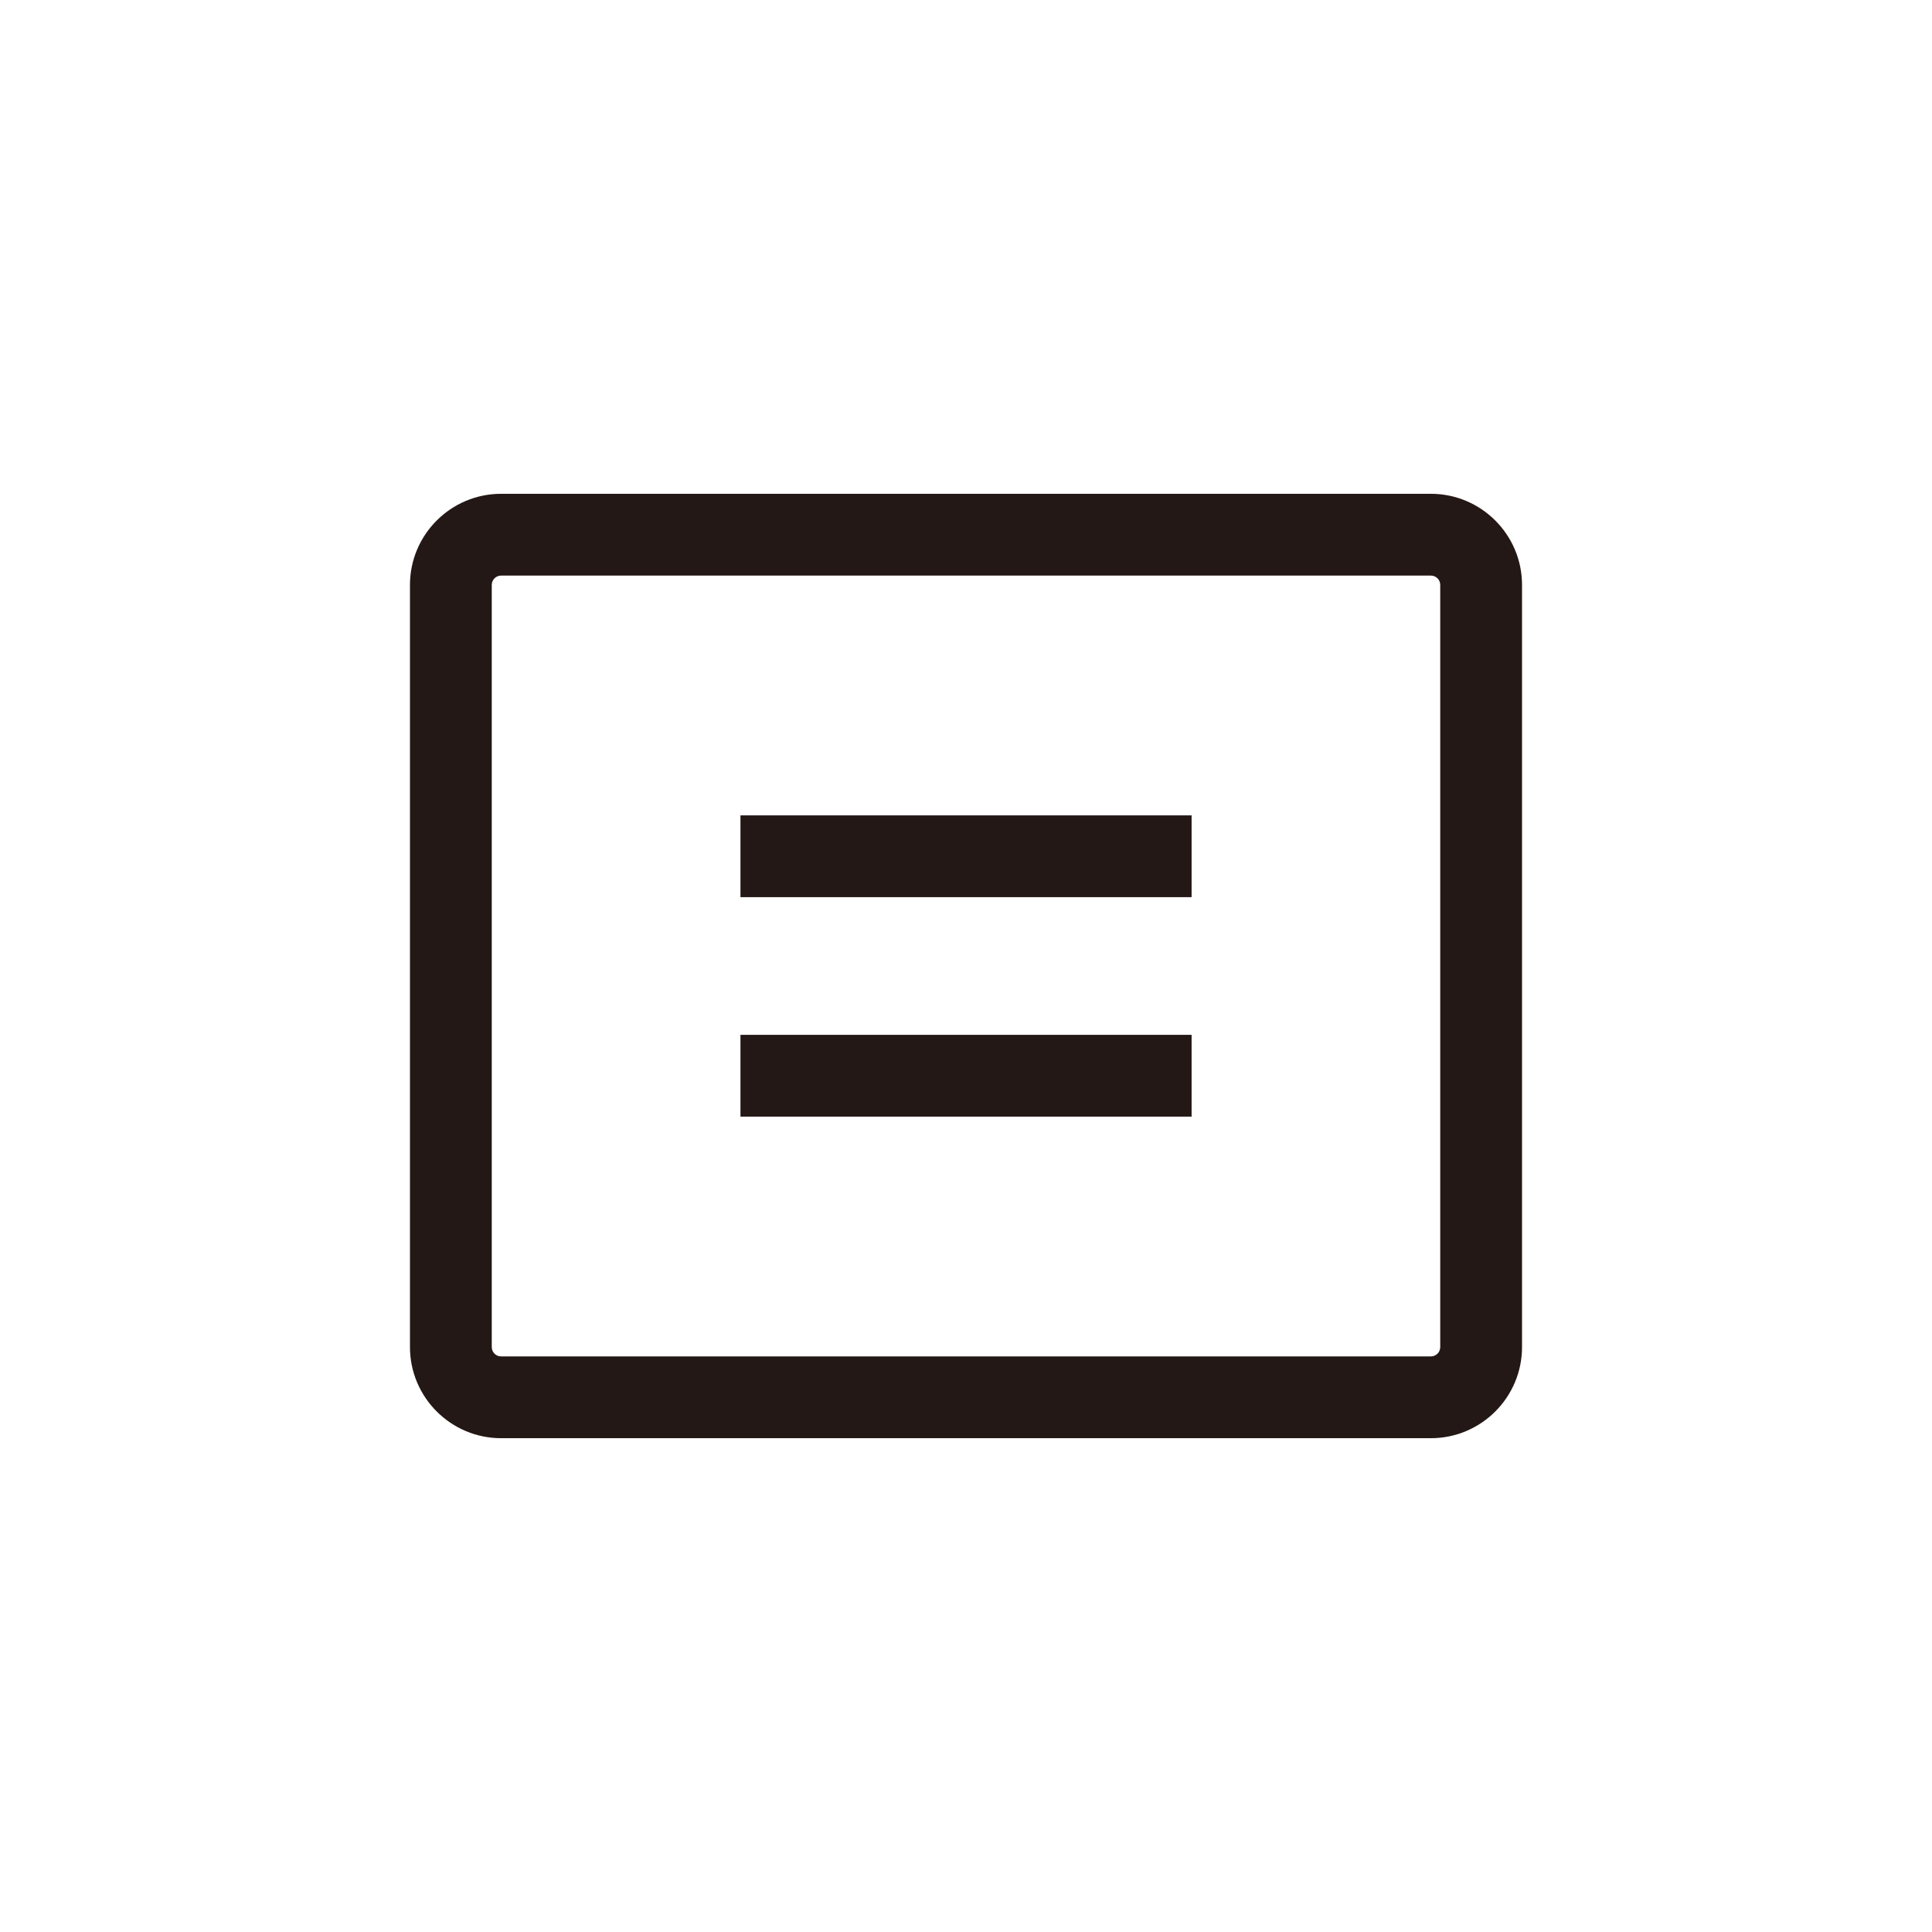 <?xml version="1.0" encoding="UTF-8"?>
<svg id="_레이어_1" data-name="레이어_1" xmlns="http://www.w3.org/2000/svg" version="1.1" viewBox="0 0 283.46 283.46">
  <!-- Generator: Adobe Illustrator 29.0.0, SVG Export Plug-In . SVG Version: 2.1.0 Build 186)  -->
  <defs>
    <style>
      .st0 {
        fill: #231815;
      }
    </style>
  </defs>
  <path class="st0" d="M209.94,211.01H73.52c-7.37,0-13.37-6-13.37-13.37v-111.82c0-7.37,6-13.37,13.37-13.37h136.42c7.37,0,13.37,6,13.37,13.37v111.82c0,7.37-6,13.37-13.37,13.37ZM73.52,84.45c-.75,0-1.37.61-1.37,1.37v111.82c0,.75.61,1.37,1.37,1.37h136.42c.75,0,1.37-.61,1.37-1.37v-111.82c0-.76-.61-1.37-1.37-1.37H73.52Z"/>
  <g>
    <rect class="st0" x="108.64" y="119.63" width="66.19" height="12"/>
    <rect class="st0" x="108.64" y="151.83" width="66.19" height="12"/>
  </g>
</svg>